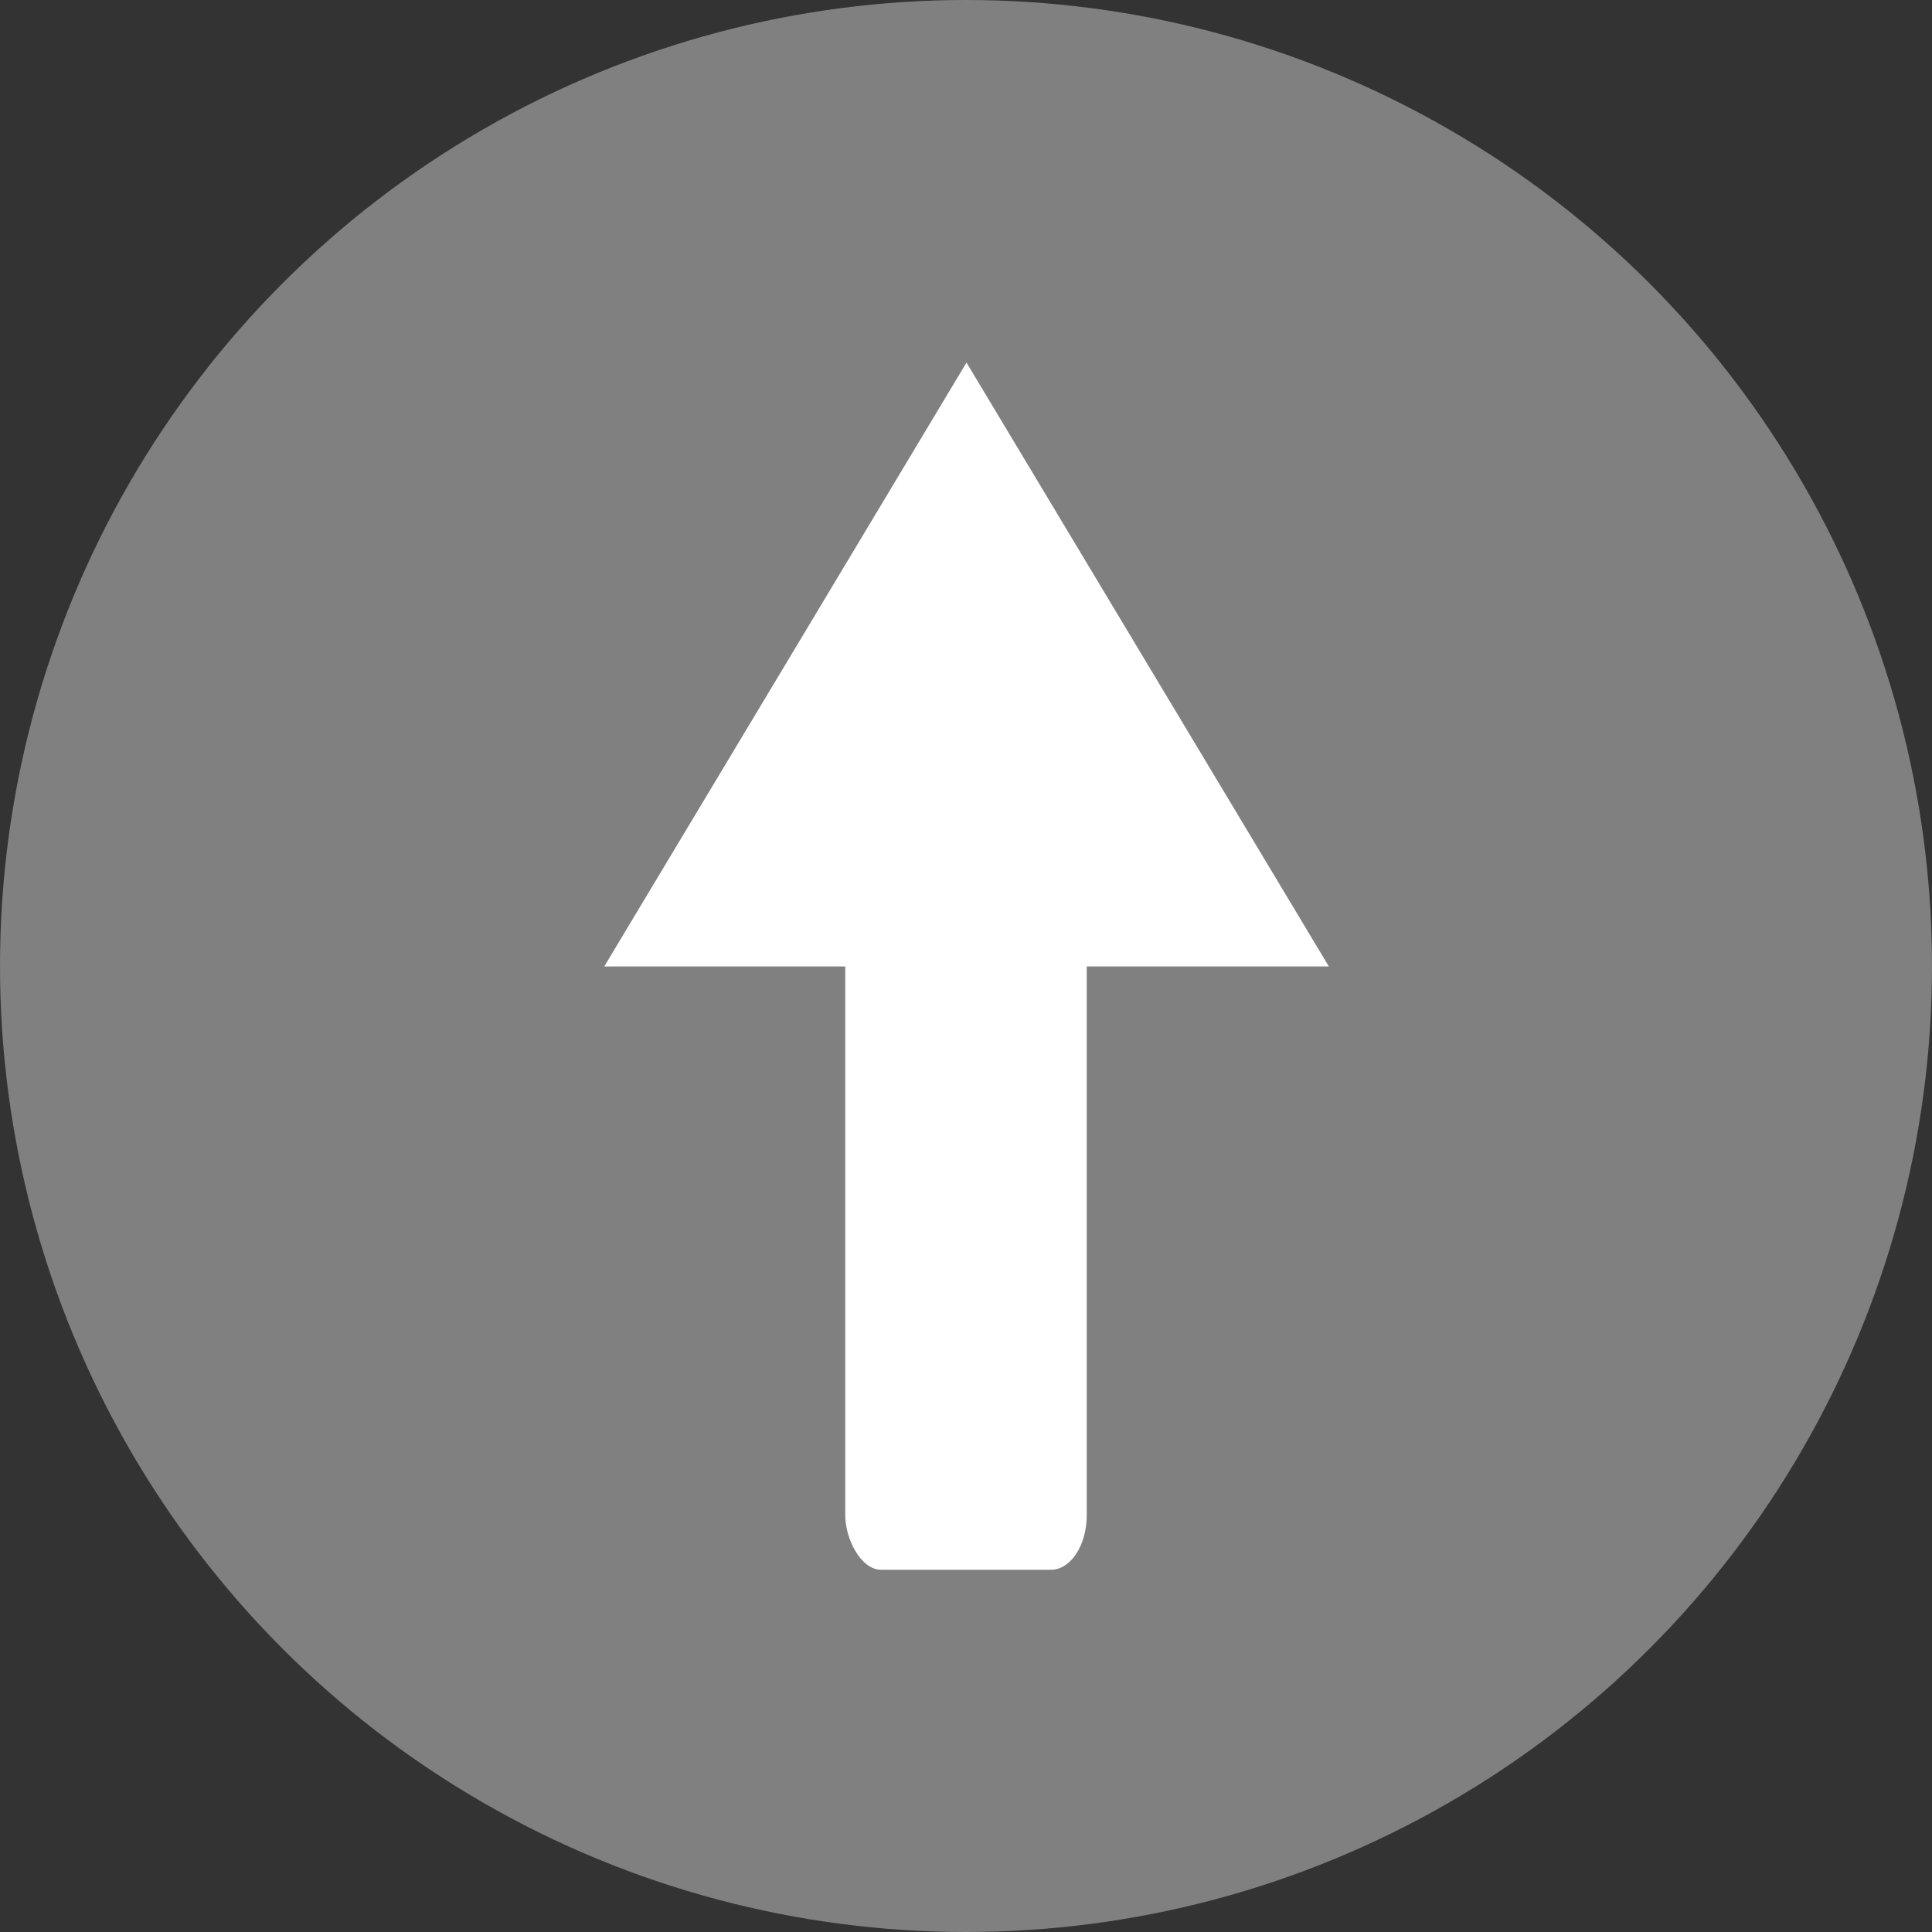 <svg xmlns="http://www.w3.org/2000/svg" width="16" height="16" version="1">
 <rect width="100%" height="100%" fill="#333333" stroke="none"/>
 <circle fill="#808080" fill-rule="evenodd" cx="8" cy="8" r="8"/>
 <rect fill="#fff" width="2" height="7" x="7" y="6" rx=".296" ry=".453"/>
 <path fill="#fff" d="m36.273 23.674 3.327 5.762 3.327 5.762h-6.653l-6.653-0 3.327-5.762z" transform="matrix(.451 0 0 .434 -8.355 -7.272)"/>
</svg>
